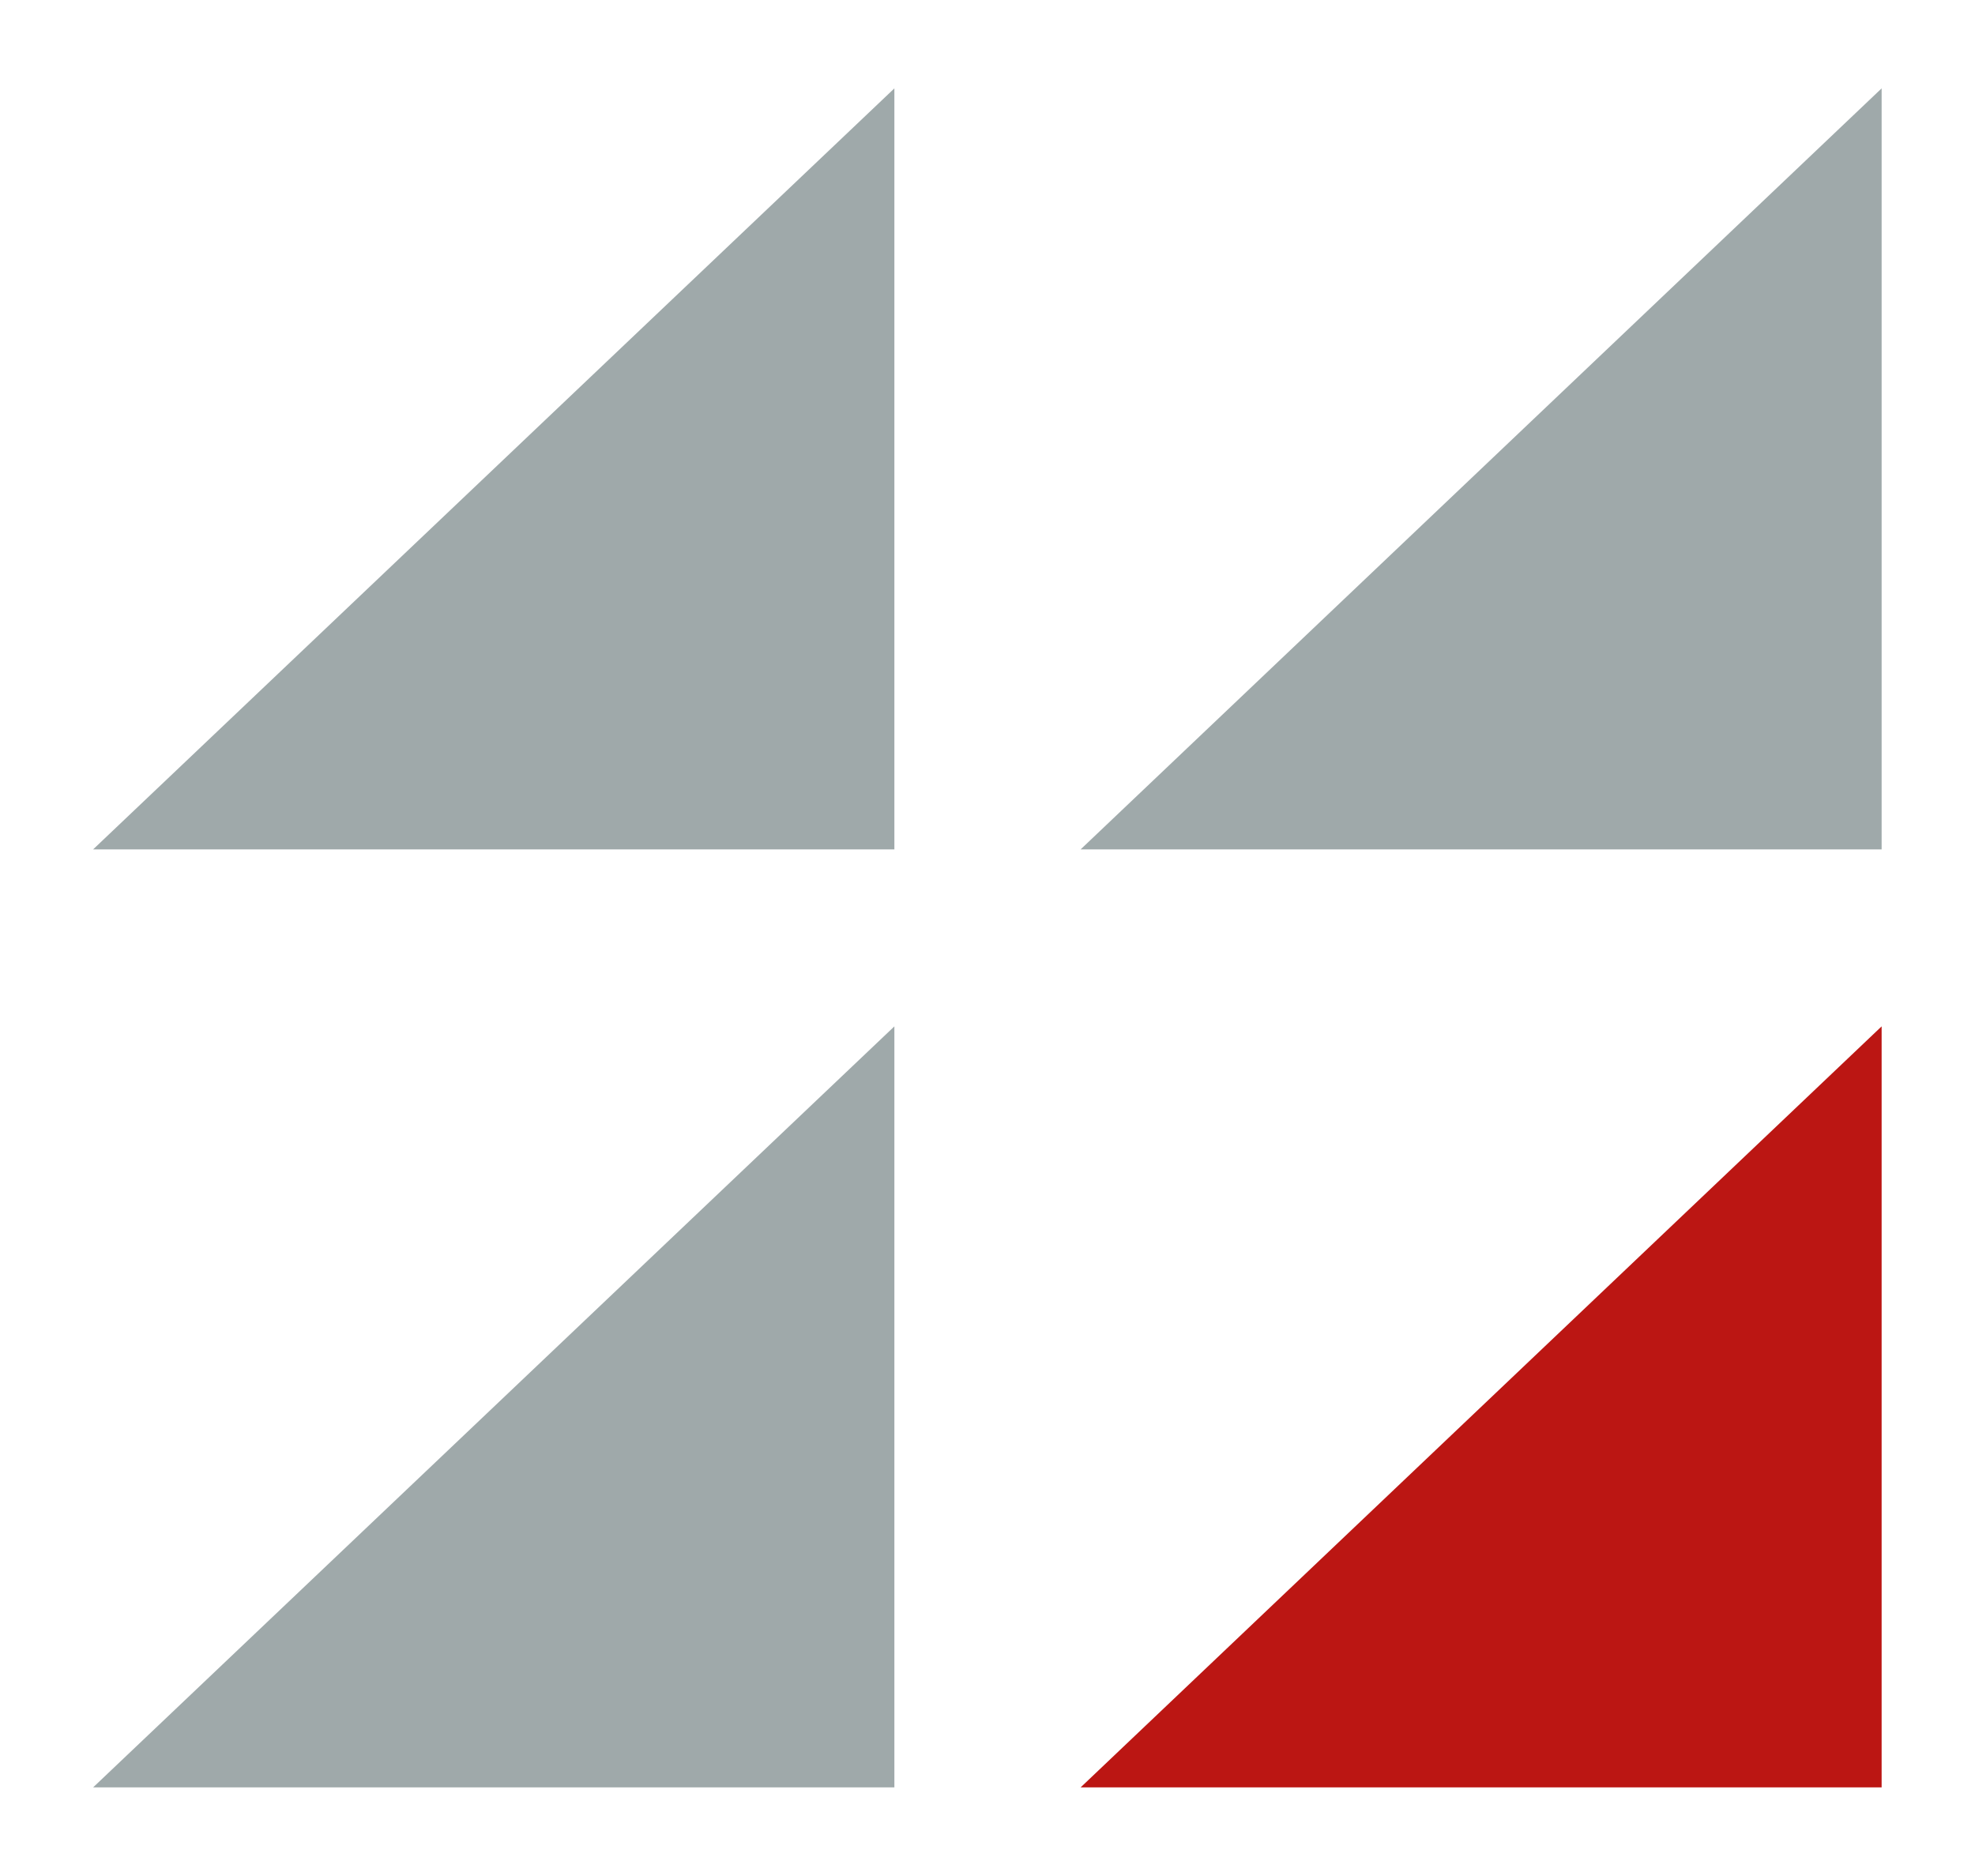 <svg width="40" height="38" viewBox="0 0 40 38" fill="none" xmlns="http://www.w3.org/2000/svg">
<path d="M18.114 1.79L18.114 17.205L1.886 17.205L18.114 1.79Z" fill="#9FA9AA"/>
<path d="M38.109 1.79L38.109 17.205L21.886 17.205L38.109 1.79Z" fill="#9FA9AA"/>
<path d="M18.114 20.79L18.114 36.205L1.886 36.205L18.114 20.79Z" fill="#9FA9AA"/>
<path d="M38.109 20.79L38.109 36.205L21.886 36.205L38.109 20.79Z" fill="#BB1613"/>
</svg>
